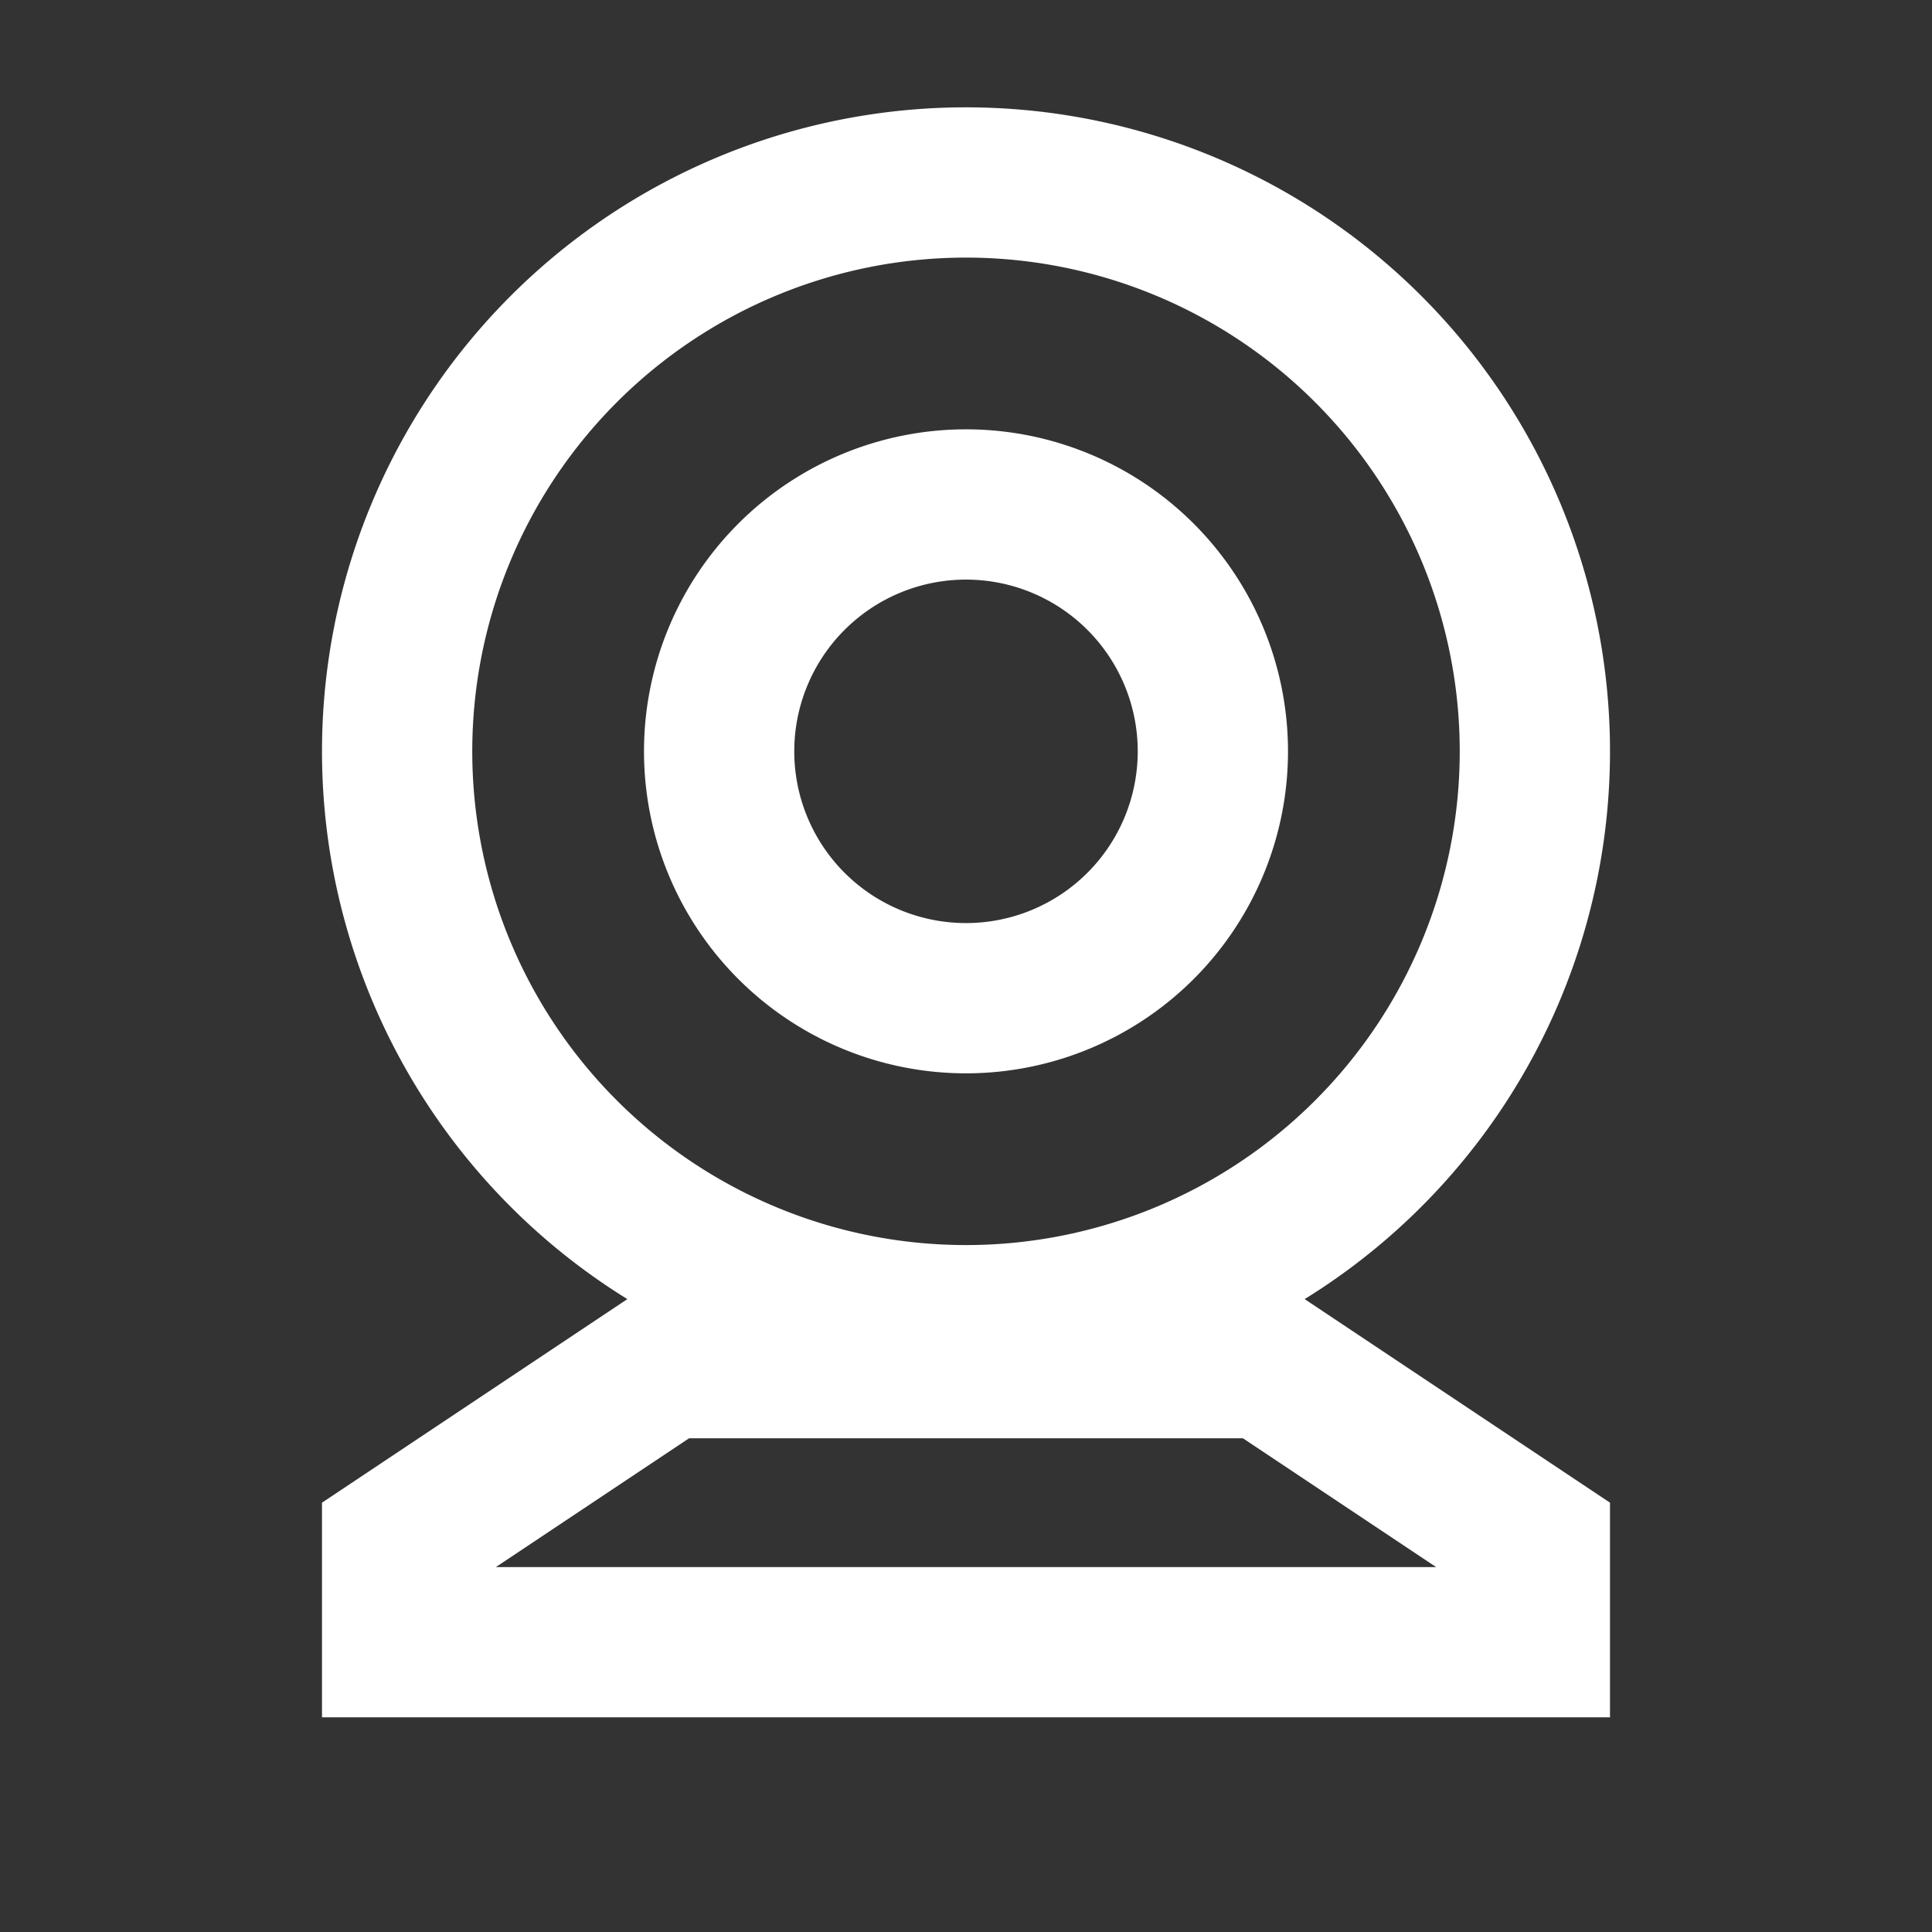 <svg xmlns="http://www.w3.org/2000/svg" viewBox="0 0 18 18">
<rect x="0" y="0" width="18" height="18" fill="#333333" stroke="none"/>
<rect class="cls-1" fill="none" width="18" height="18"/>
<path class="hover-fill" fill="#fff" d="M9,2.4A4.6,4.6,0,1,1,4.4,7,4.6,4.6,0,0,1,9,2.4M9,1a6,6,0,1,0,6,6A6,6,0,0,0,9,1Z"/>
<path class="hover-fill" fill="#fff" d="M9,5.4A1.6,1.6,0,1,1,7.4,7,1.6,1.6,0,0,1,9,5.4M9,4a3,3,0,1,0,3,3A3,3,0,0,0,9,4Z"/>
<path class="hover-fill" fill="#fff" d="M11.58,13.4l1.8,1.2H4.62l1.8-1.2h5.16M12,12H6L3,14v2H15V14l-3-2Z"/></svg>